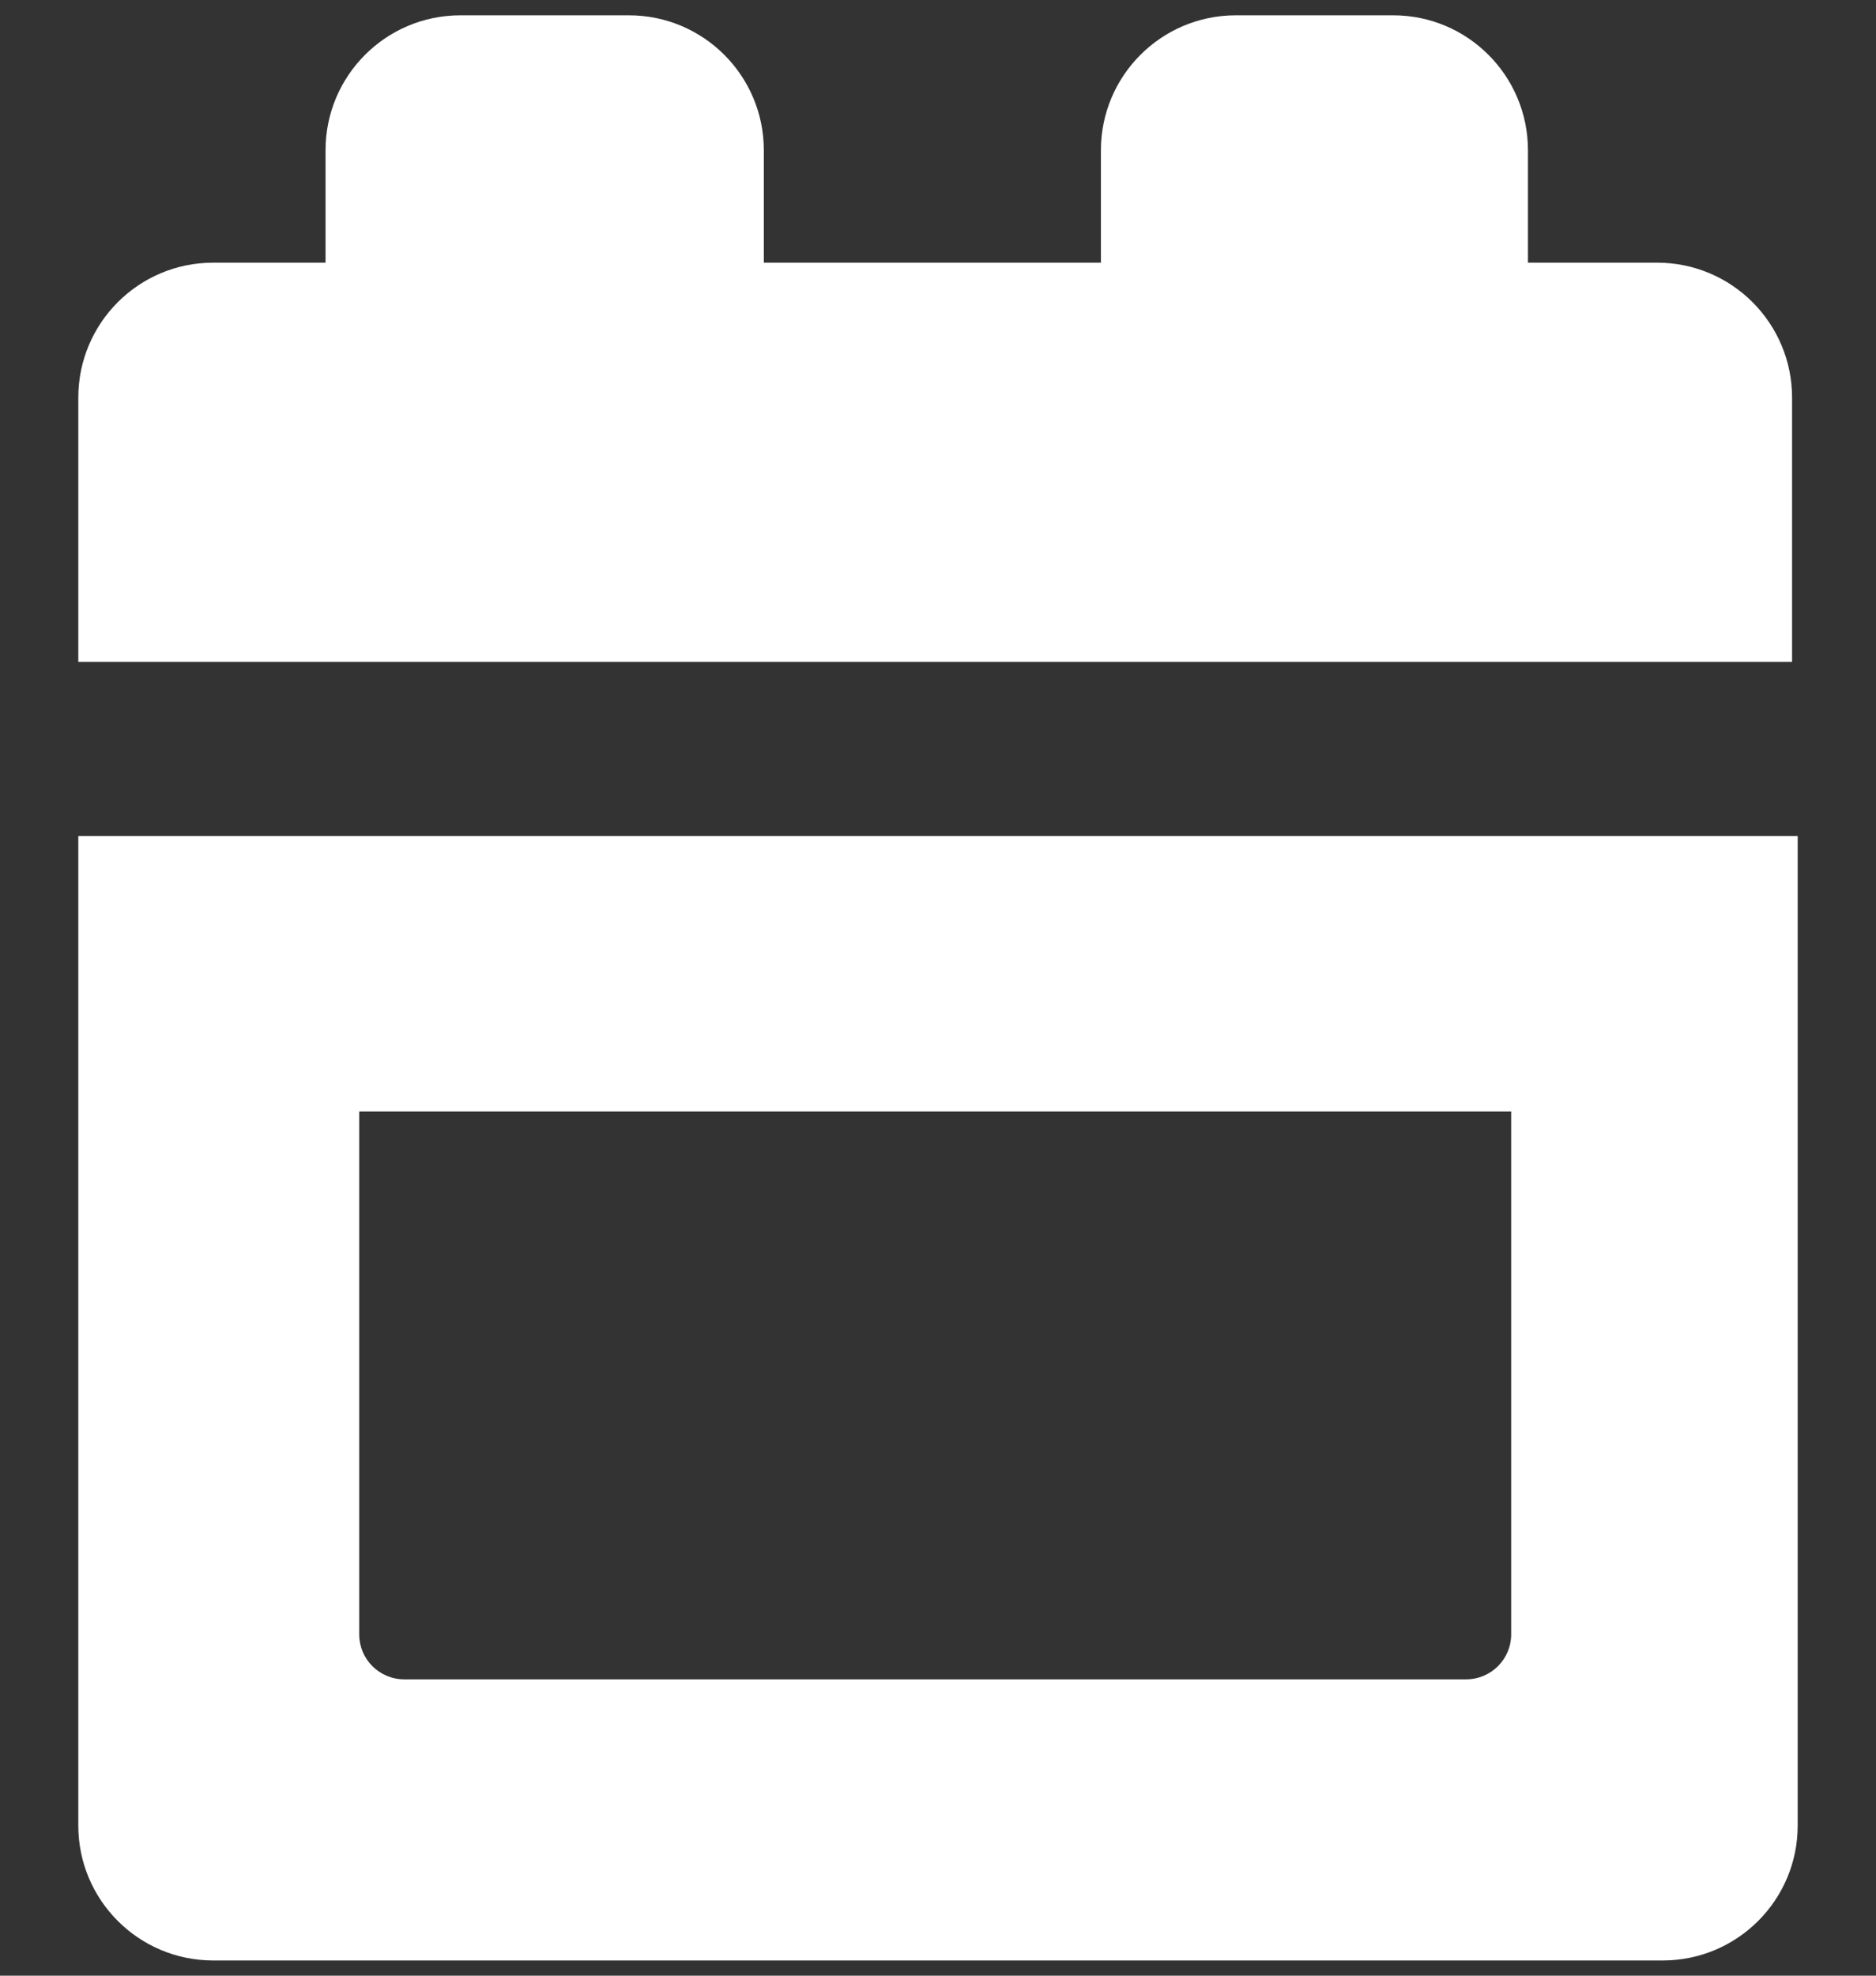 <svg width="19" height="20" viewBox="0 0 19 20" fill="none" xmlns="http://www.w3.org/2000/svg">
<rect x="0" y="0" width="19" height="20" fill="#333333" stroke="none"/>
<path d="M2.159 2.659C1.404 2.659 0.793 3.271 0.793 4.025V6.7H18.15V4.025C18.15 3.271 17.538 2.659 16.784 2.659H15.475V1.521C15.475 0.767 14.864 0.155 14.11 0.155H12.516C11.762 0.155 11.15 0.767 11.15 1.521V2.659H7.736V1.521C7.736 0.767 7.124 0.155 6.37 0.155H4.663C3.908 0.155 3.297 0.767 3.297 1.521V2.659H2.159Z" fill="white"/>
<path fill-rule="evenodd" clip-rule="evenodd" d="M2.159 19.846C1.404 19.846 0.793 19.234 0.793 18.48V8.464H18.207V18.48C18.207 19.234 17.595 19.846 16.841 19.846H2.159ZM4.094 17C3.842 17 3.638 16.796 3.638 16.545V11.252H15.305V16.545C15.305 16.796 15.101 17 14.849 17H4.094Z" fill="white"/>
</svg>
